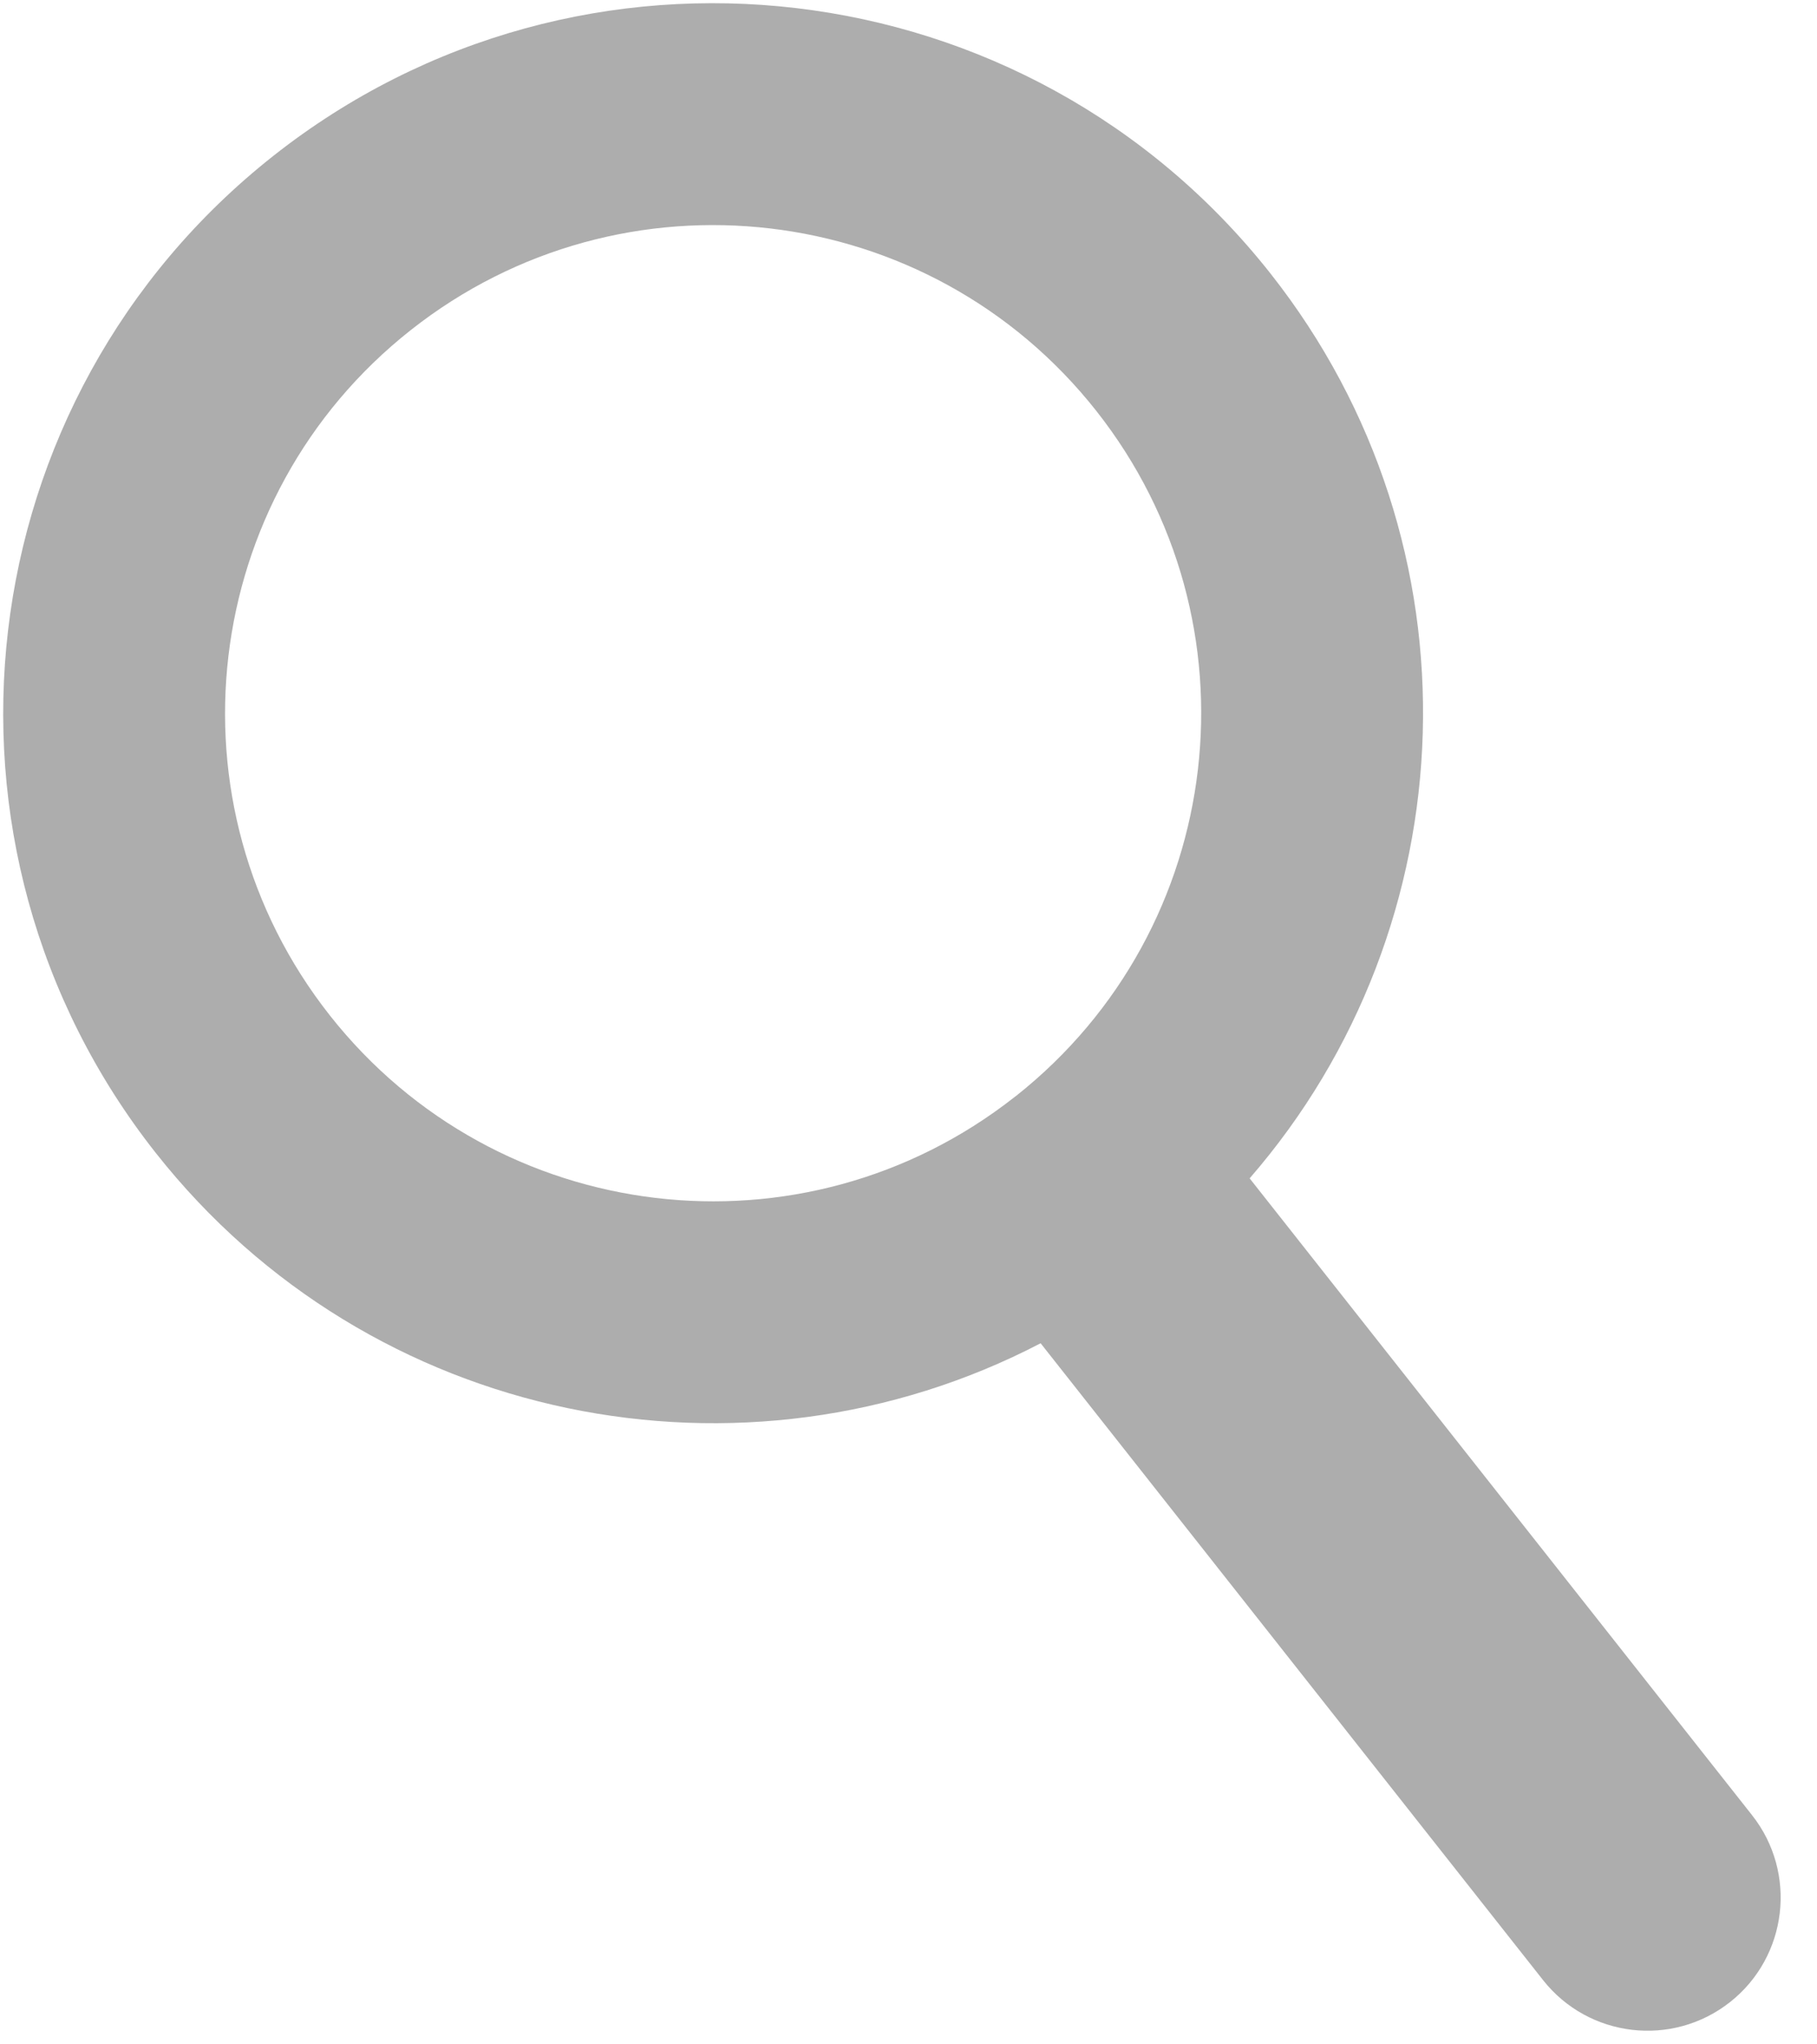 <svg width="32" height="36" viewBox="0 0 32 36" fill="none" xmlns="http://www.w3.org/2000/svg">
<path fill-rule="evenodd" clip-rule="evenodd" d="M18.327 23.654C13.106 26.375 6.525 25.095 2.744 20.303C-1.533 14.883 -0.606 7.021 4.815 2.744C10.235 -1.533 18.097 -0.606 22.374 4.815C26.155 9.606 25.869 16.305 22.008 20.75L30.856 31.964C31.658 32.98 31.484 34.454 30.468 35.256C29.451 36.058 27.977 35.884 27.175 34.868L18.327 23.654ZM17.867 19.319C14.141 22.246 8.748 21.605 5.811 17.883C2.871 14.157 3.508 8.752 7.235 5.812C10.962 2.871 16.366 3.508 19.307 7.235C22.243 10.957 21.612 16.351 17.899 19.295C17.894 19.299 17.888 19.303 17.883 19.307C17.878 19.311 17.873 19.315 17.867 19.319Z" fill="#ADADAD"/>
</svg>
